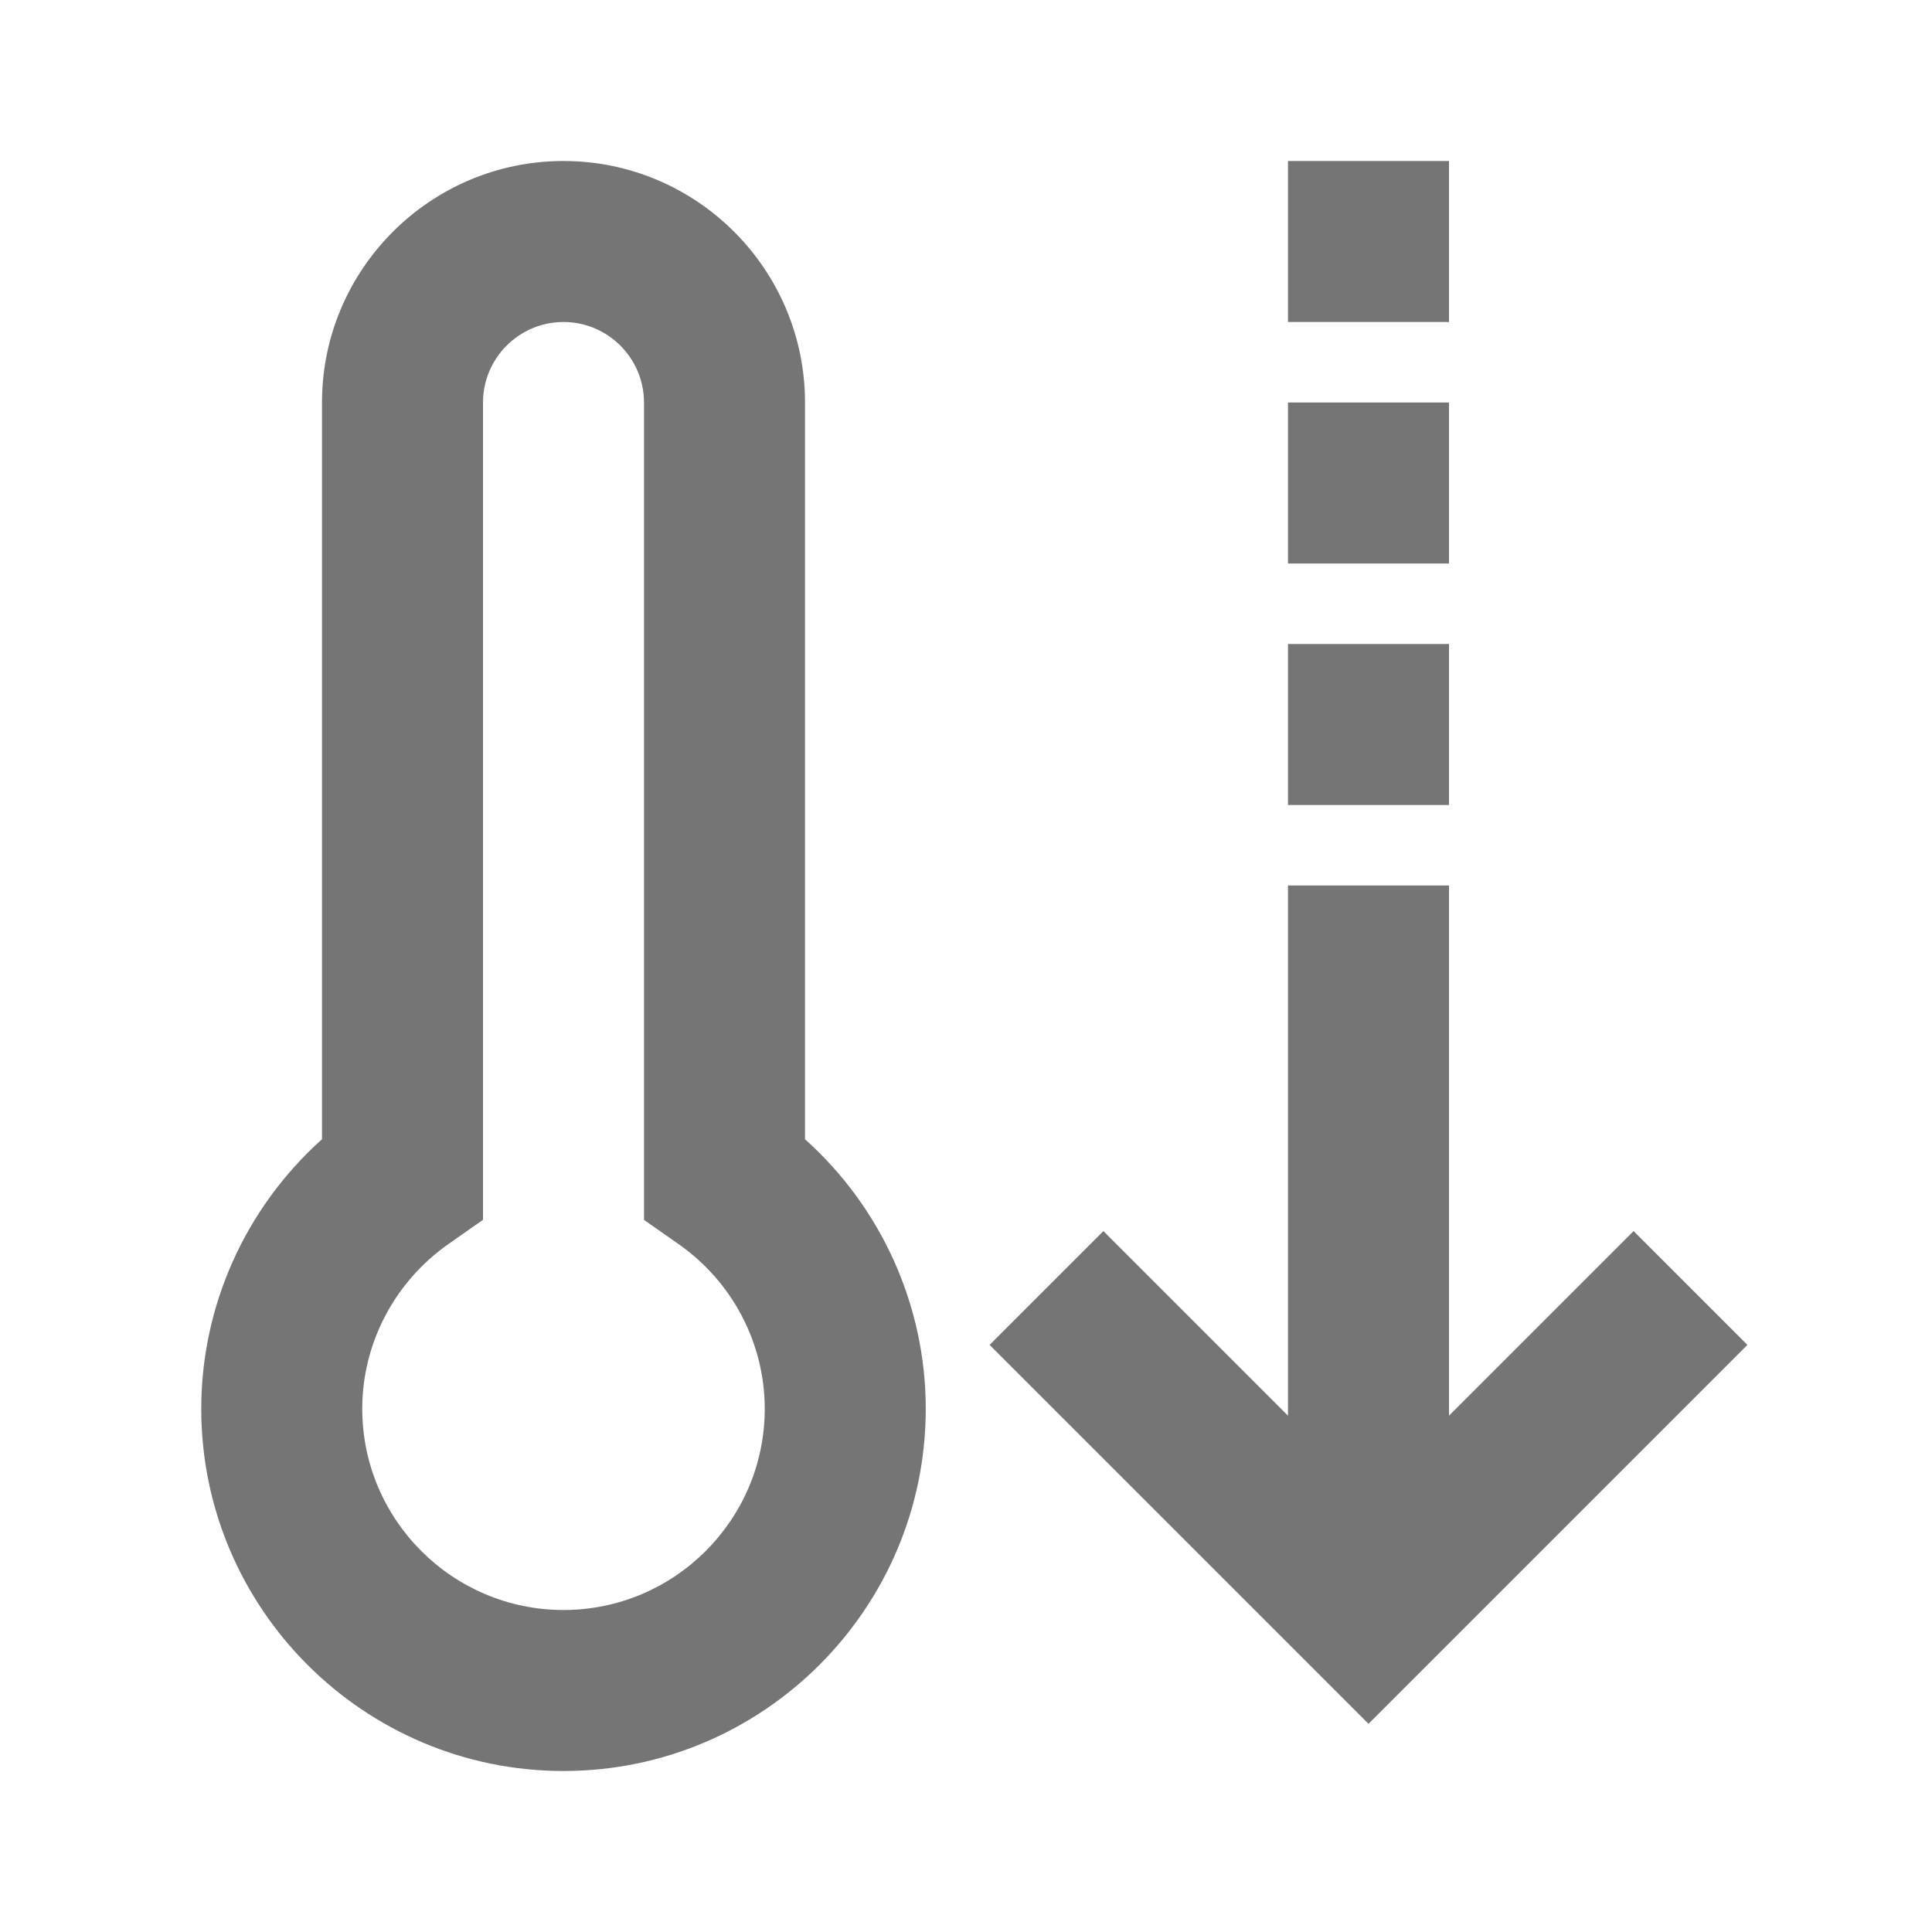 <?xml version="1.0" encoding="iso-8859-1"?>
<!-- Generator: Adobe Illustrator 16.0.0, SVG Export Plug-In . SVG Version: 6.00 Build 0)  -->
<!DOCTYPE svg PUBLIC "-//W3C//DTD SVG 1.1//EN" "http://www.w3.org/Graphics/SVG/1.1/DTD/svg11.dtd">
<svg version="1.1" xmlns="http://www.w3.org/2000/svg" xmlns:xlink="http://www.w3.org/1999/xlink" x="0px" y="0px" width="24px"
	 height="24px" viewBox="0 0 24 24" style="enable-background:new 0 0 24 24;" xml:space="preserve">
<g id="Frame_-_24px">
	<rect style="fill:none;" width="24" height="24"/>
</g>
<g id="Line_Icons">
	<g>
		<path style="fill:#757575;" d="M10,5c0-1.654-1.346-3-3-3S4,3.346,4,5v9.152c-0.948,0.85-1.5,2.065-1.5,3.348
			C2.5,19.982,4.519,22,7,22s4.5-2.018,4.5-4.5c0-1.282-0.552-2.499-1.5-3.348V5z M7,20c-1.378,0-2.5-1.121-2.5-2.5
			c0-0.812,0.401-1.577,1.073-2.048L6,15.153V5c0-0.551,0.449-1,1-1s1,0.449,1,1v10.154l0.427,0.299
			C9.099,15.922,9.5,16.688,9.5,17.5C9.5,18.879,8.378,20,7,20z"/>
		<polygon style="fill:#757575;" points="20.293,15.293 18,17.586 18,11 16,11 16,17.586 13.707,15.293 12.293,16.707 17,21.414 
			21.707,16.707 		"/>
		<rect x="16" y="8" style="fill:#757575;" width="2" height="2"/>
		<rect x="16" y="5" style="fill:#757575;" width="2" height="2"/>
		<rect x="16" y="2" style="fill:#757575;" width="2" height="2"/>
	</g>
</g>
</svg>
